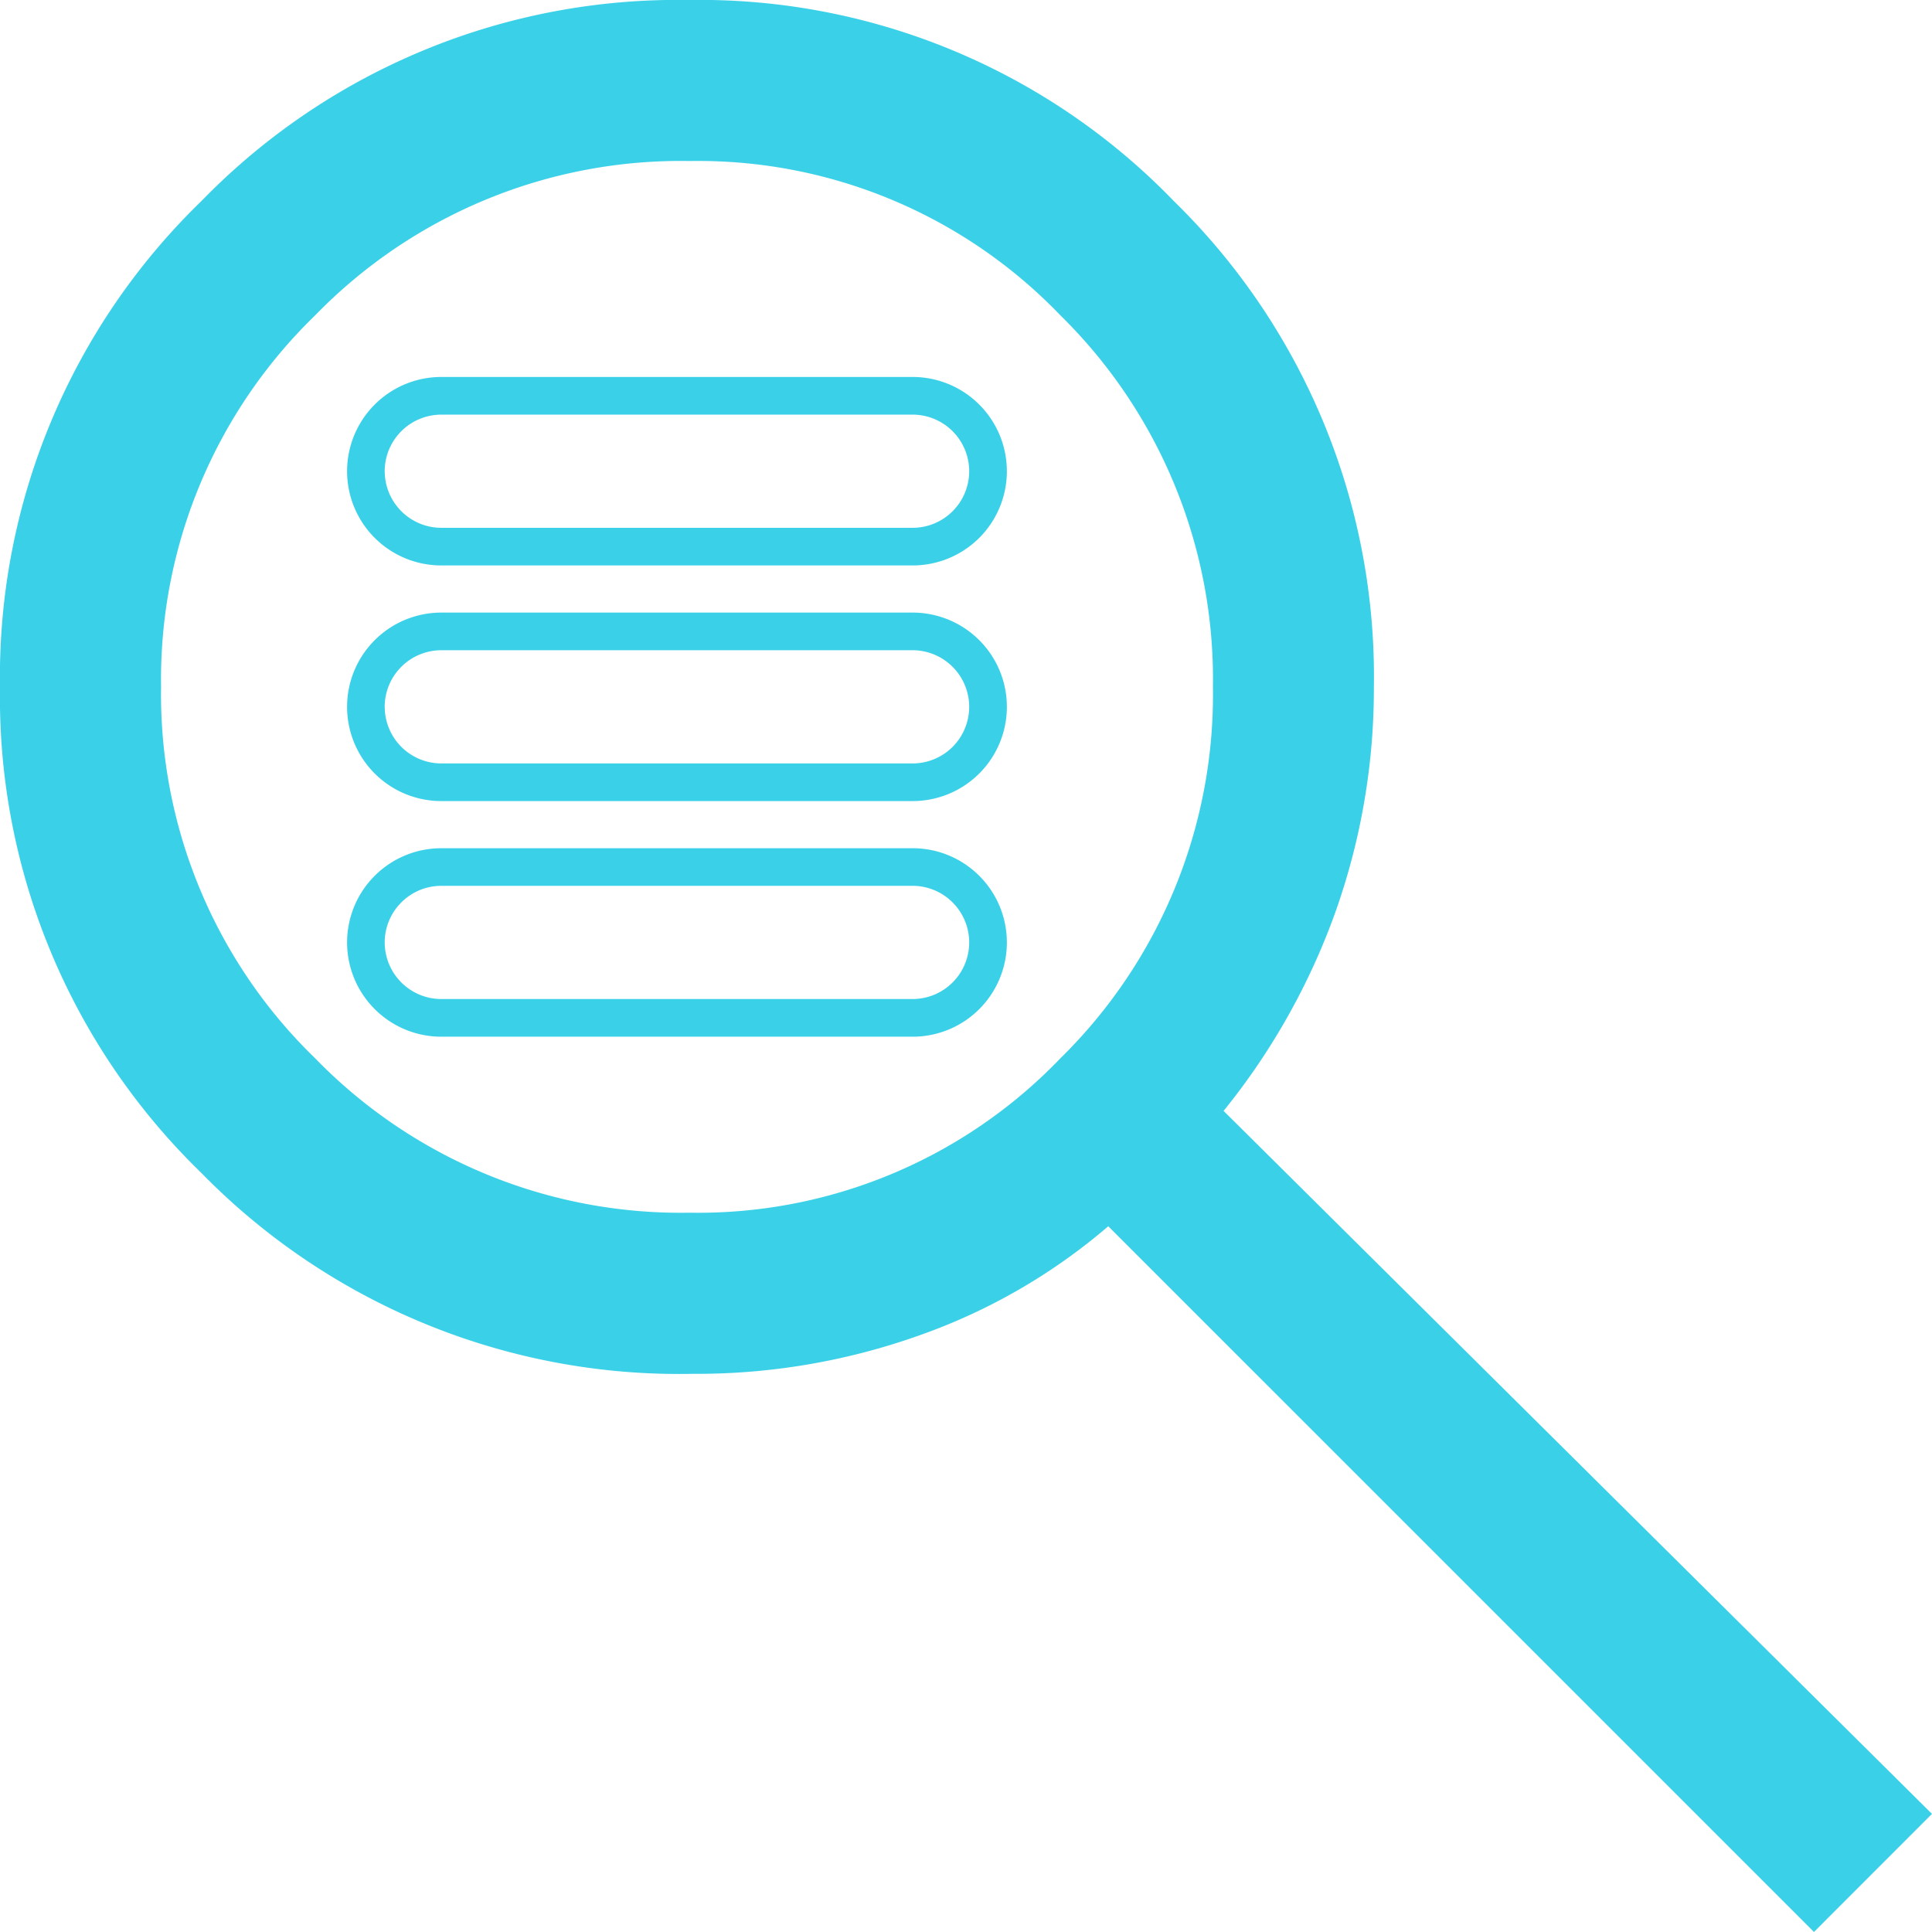 <svg id="Component_1_1" data-name="Component 1 – 1" xmlns="http://www.w3.org/2000/svg" width="52" height="52" viewBox="0 0 52 52">
  <path id="Union_26" data-name="Union 26" d="M-5334.889-4687.064a15.914,15.914,0,0,1-5.052,2.925,17.872,17.872,0,0,1-6.142,1.047,17.98,17.98,0,0,1-13.224-5.416,17.823,17.823,0,0,1-5.411-13.072,17.817,17.817,0,0,1,5.417-13.073,17.854,17.854,0,0,1,13.109-5.416,17.737,17.737,0,0,1,13.072,5.416,17.889,17.889,0,0,1,5.38,13.083,17.965,17.965,0,0,1-1.012,5.984,18.318,18.318,0,0,1-3.033,5.417l19.066,18.921-3.176,3.178Zm-21.345-24.519a13.645,13.645,0,0,0-4.149,10,13.641,13.641,0,0,0,4.149,10,13.72,13.72,0,0,0,10.079,4.154,13.508,13.508,0,0,0,9.976-4.154,13.711,13.711,0,0,0,4.107-10,13.715,13.715,0,0,0-4.107-10,13.507,13.507,0,0,0-9.976-4.152A13.718,13.718,0,0,0-5356.234-4711.583Zm3.395,19.417a2.537,2.537,0,0,1-2.537-2.536,2.536,2.536,0,0,1,2.537-2.537h12.684a2.536,2.536,0,0,1,2.537,2.537,2.536,2.536,0,0,1-2.537,2.536Zm-1.524-2.536a1.524,1.524,0,0,0,1.524,1.522h12.684a1.524,1.524,0,0,0,1.523-1.522,1.525,1.525,0,0,0-1.523-1.525h-12.684A1.526,1.526,0,0,0-5354.364-4694.7Zm1.524-3.806a2.536,2.536,0,0,1-2.537-2.536,2.536,2.536,0,0,1,2.537-2.537h12.684a2.536,2.536,0,0,1,2.537,2.537,2.536,2.536,0,0,1-2.537,2.536Zm-1.524-2.536a1.525,1.525,0,0,0,1.524,1.523h12.684a1.524,1.524,0,0,0,1.523-1.523,1.525,1.525,0,0,0-1.523-1.524h-12.684A1.525,1.525,0,0,0-5354.364-4701.044Zm1.524-3.806a2.536,2.536,0,0,1-2.537-2.535,2.537,2.537,0,0,1,2.537-2.538h12.684a2.537,2.537,0,0,1,2.537,2.538,2.536,2.536,0,0,1-2.537,2.535Zm-1.524-2.535a1.525,1.525,0,0,0,1.524,1.522h12.684a1.524,1.524,0,0,0,1.523-1.522,1.524,1.524,0,0,0-1.523-1.524h-12.684A1.525,1.525,0,0,0-5354.364-4707.385Z" transform="translate(5364.718 4720.069)" fill="#3ad1e8"/>
</svg>
